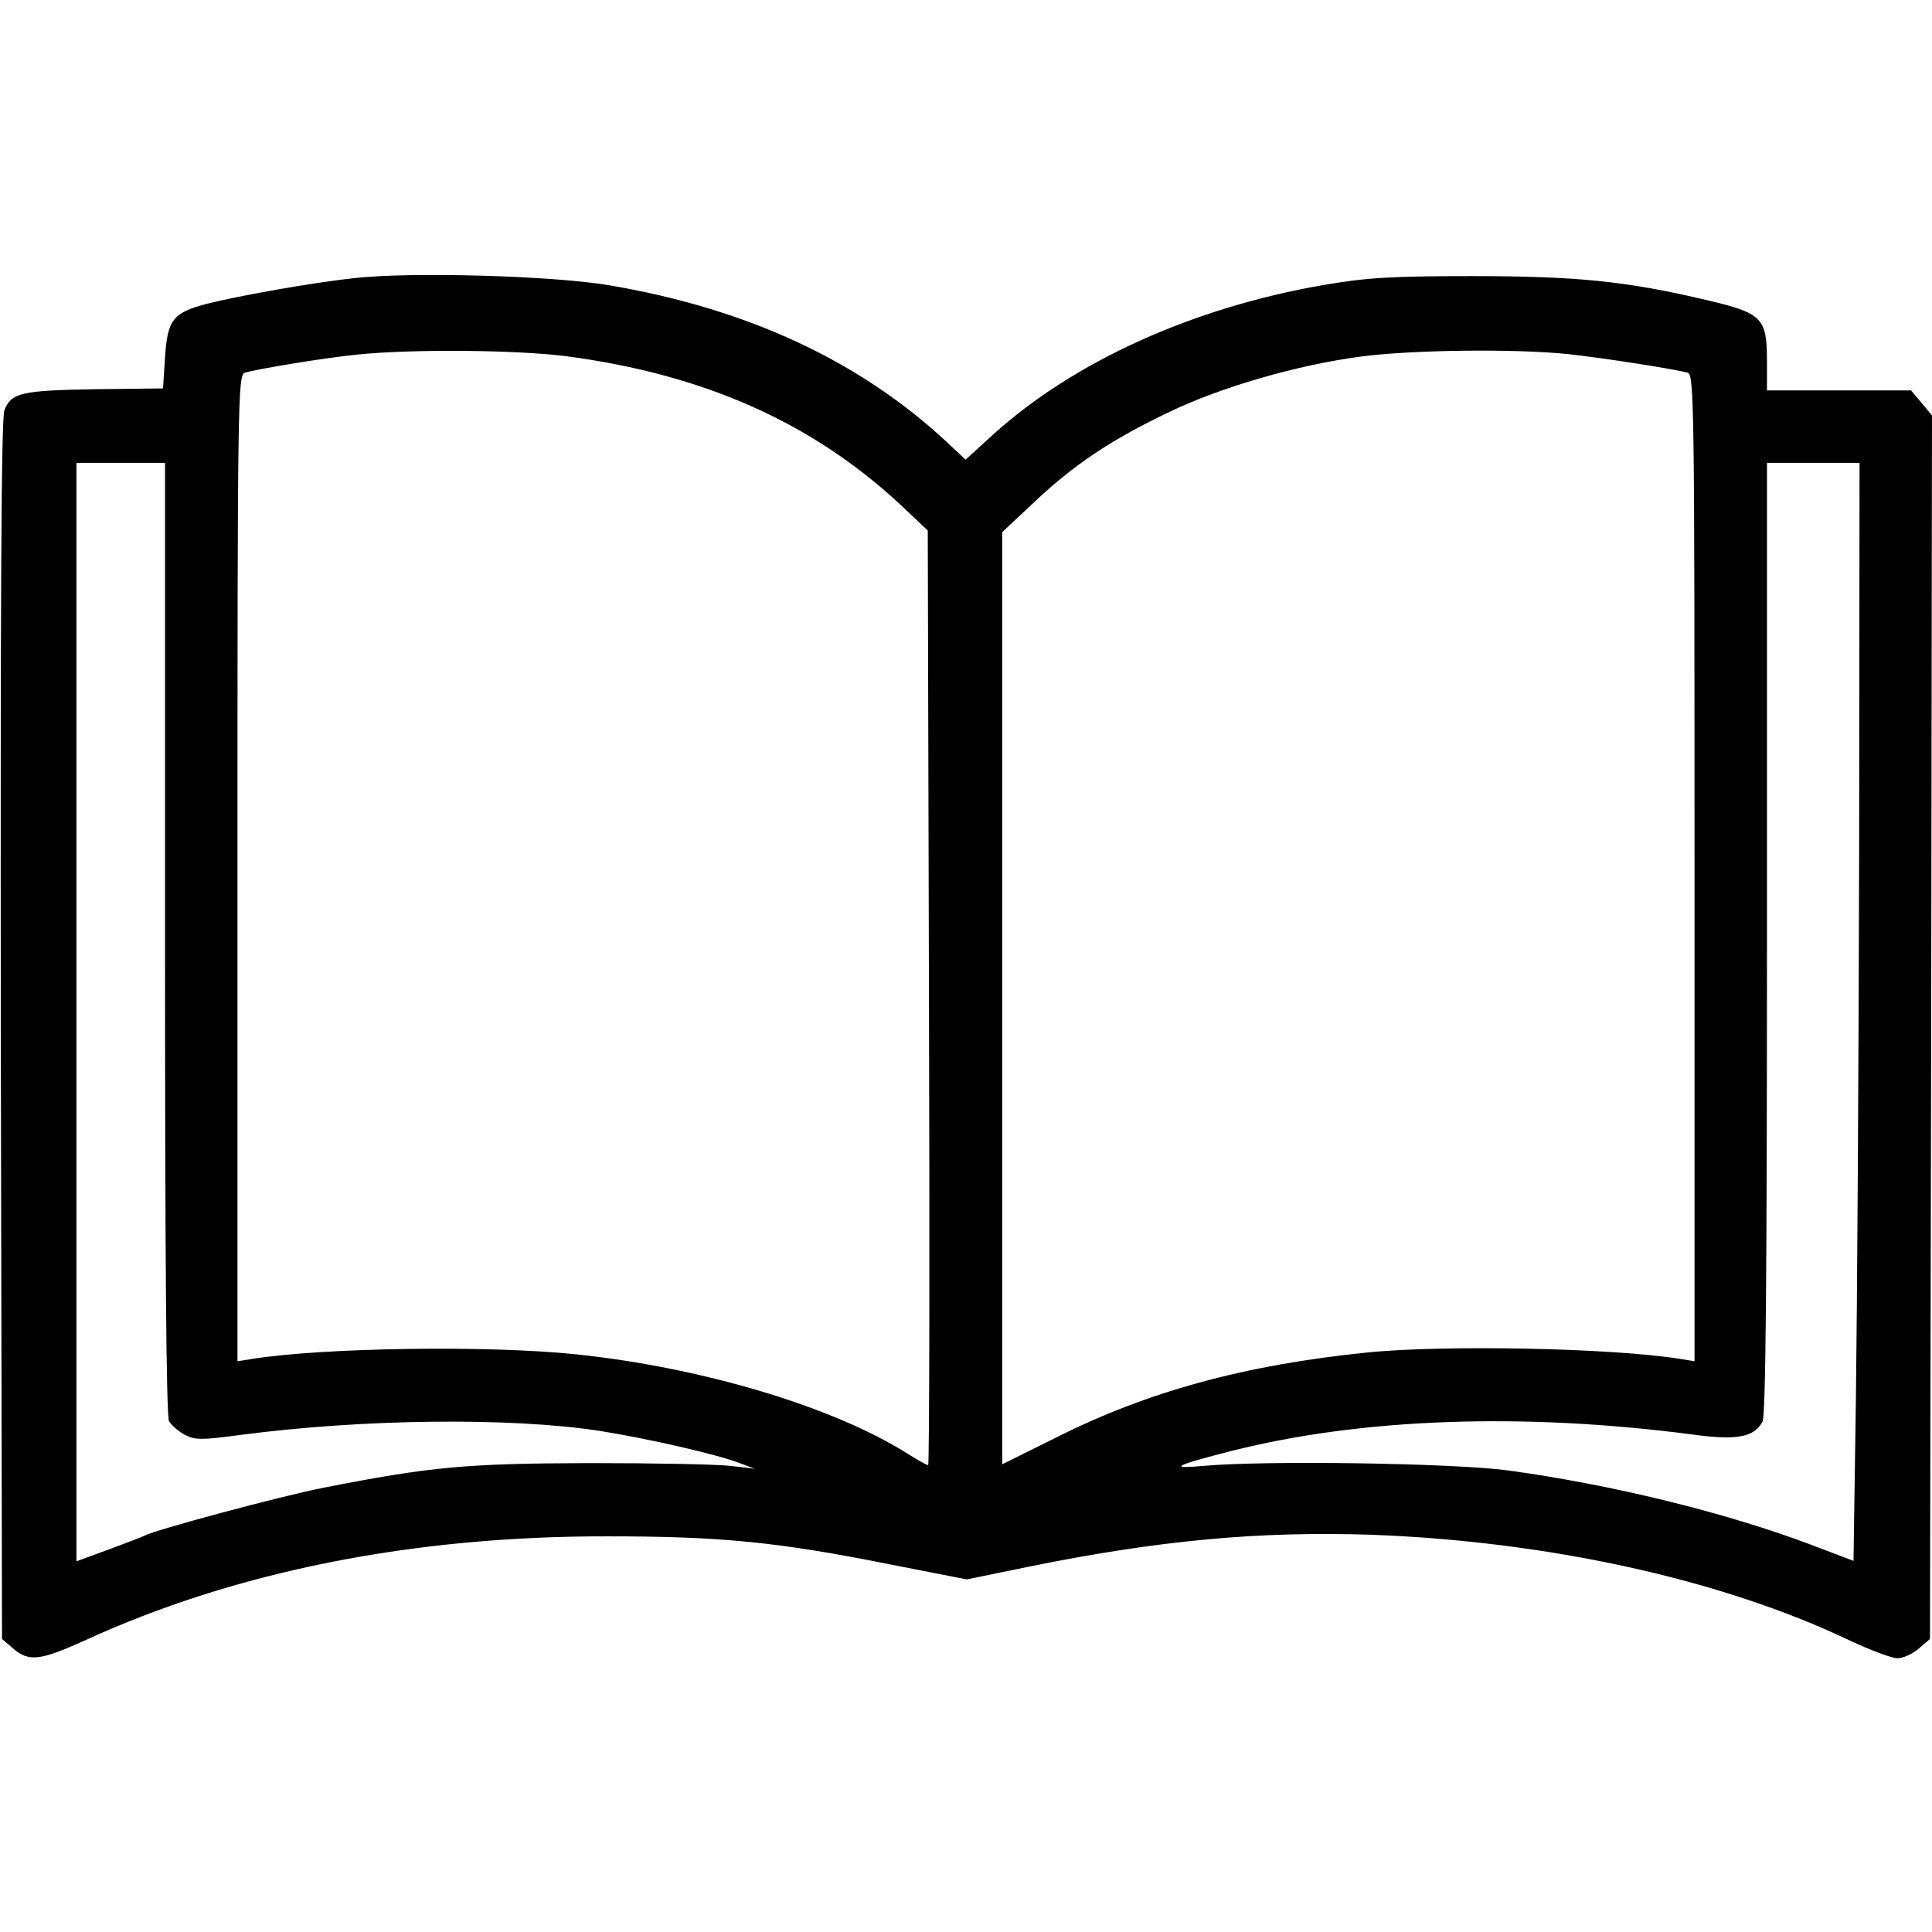 <svg preserveAspectRatio="xMidYMid meet" viewBox="0 0 480 480" xmlns="http://www.w3.org/2000/svg"><path d="m880 4109c-103-11-288-44-367-64-83-22-97-39-103-133l-5-77-170-2c-182-3-207-9-224-52-8-18-10-473-9-1539l3-1514 28-24c39-33 66-30 177 20 374 172 817 260 1300 259 282 0 423-14 703-70l189-37 156 32c320 65 569 88 847 79 438-16 870-110 1189-262 53-25 107-45 120-45 14 0 38 11 53 24l28 24 3 1520 2 1520-26 31-26 31h-179-179v74c0 106-12 118-148 150-202 48-327 60-587 60-200 0-261-4-366-22-325-56-621-190-822-372l-68-62-47 44c-217 202-496 331-837 389-139 24-494 34-635 18zm527-194c341-45 609-164 828-367l70-66 3-1161c2-638 1-1161-2-1161-4 0-25 12-49 27-184 117-510 215-824 248-216 23-628 17-805-11l-38-6v1225c0 1159 1 1226 18 1231 30 9 198 37 279 45 134 14 394 12 520-4zm2491 5c98-11 262-37 295-46 16-5 17-72 17-1231v-1225l-37 6c-169 27-583 35-774 16-306-31-548-97-776-212l-133-66v1158 1158l78 73c99 94 192 156 334 224 130 63 320 118 478 139 128 17 386 20 518 6zm-3488-1451c0-790 3-1187 10-1200 6-10 24-26 40-34 25-13 41-13 138 0 303 40 671 44 892 10 119-19 286-57 345-79l40-15-60 7c-33 4-190 7-350 7-309-1-395-9-660-61-108-21-423-106-445-119-3-2-43-17-88-34l-82-30v1365 1364h110 110zm4209 224c-1-527-5-1141-8-1365l-6-406-105 40c-215 81-498 150-755 185-138 18-602 25-755 11-89-8-72 1 69 37 324 82 726 96 1146 41 110-15 153-7 174 32 8 15 11 375 11 1201v1181h115 115z" transform="matrix(.1 0 0 -.1 0 480)"/></svg>
